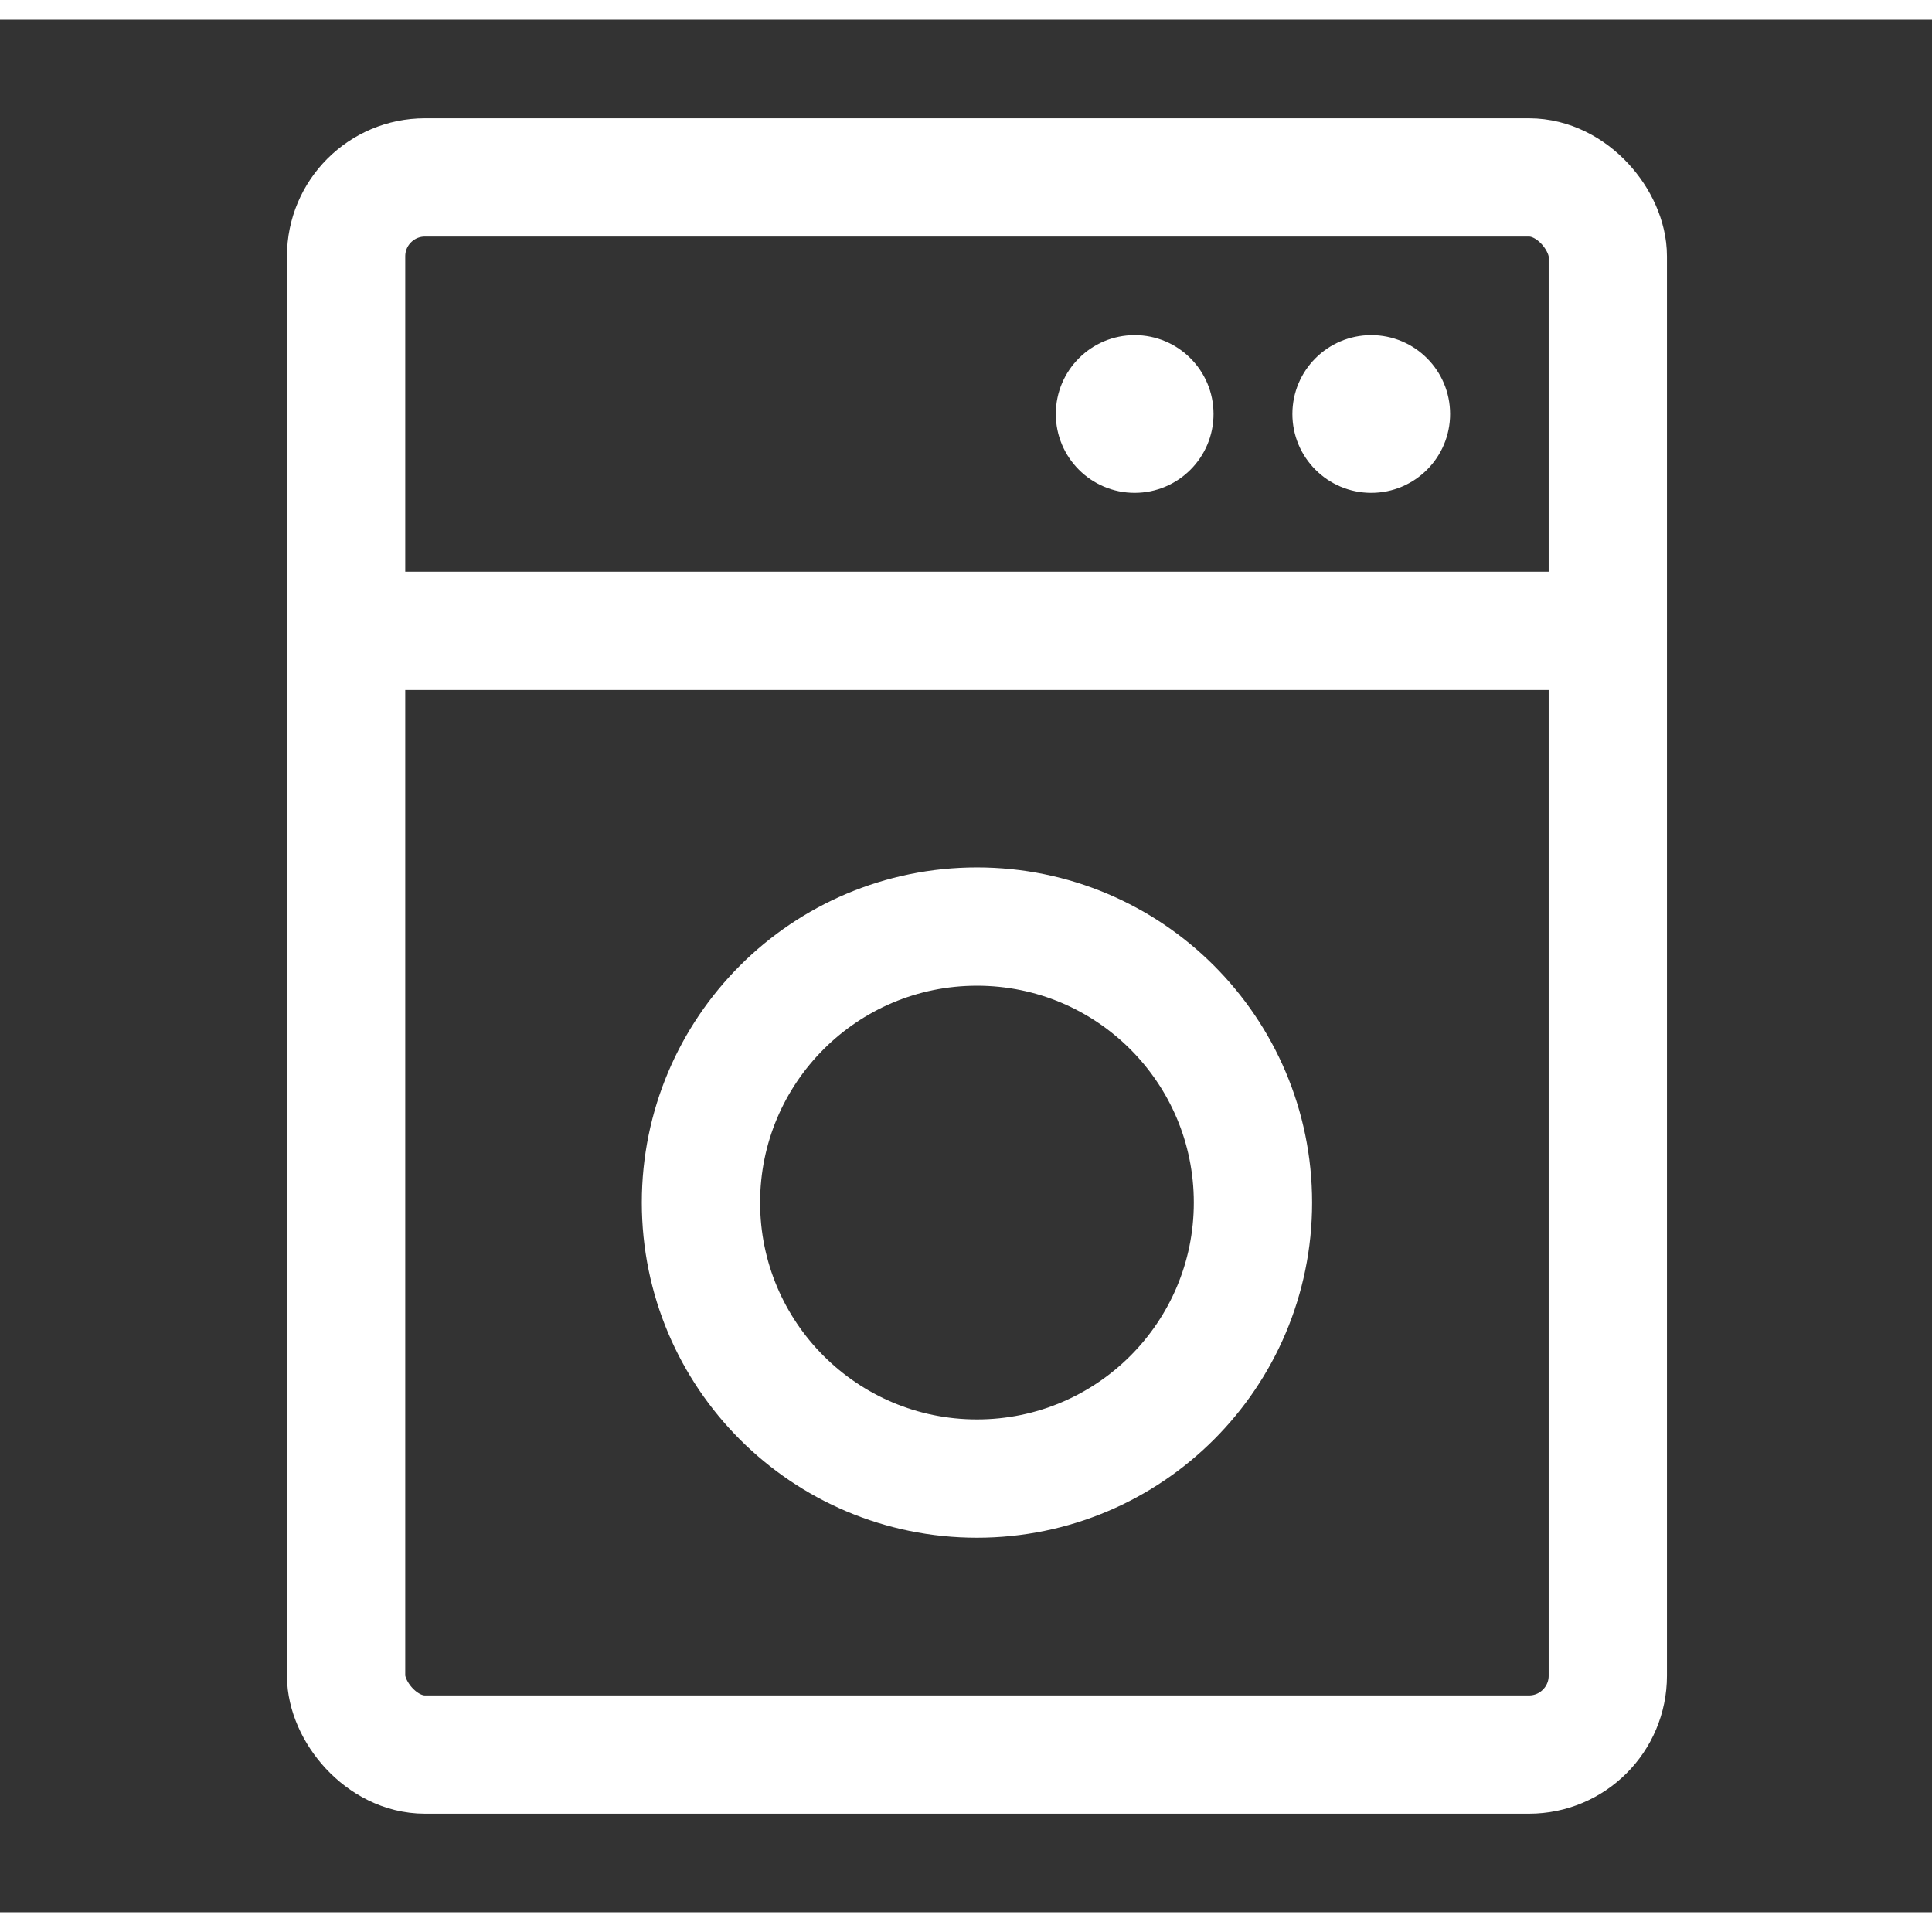 <?xml version="1.0" encoding="UTF-8"?><svg width="32" height="32" viewBox="0 0 49 48" fill="none" xmlns="http://www.w3.org/2000/svg"><rect x="0" y="0" width="49" height="48" fill="#333333" stroke="none"/><rect x="8.778" y="4" width="32" height="40" rx="2" stroke="#ffffff" stroke-width="3"/><path d="M8.778 15.5H40.778" stroke="#ffffff" stroke-width="3" stroke-linecap="round" stroke-linejoin="round"/><circle cx="28.778" cy="10" r="2" fill="#ffffff"/><circle cx="34.778" cy="10" r="2" fill="#ffffff"/><circle cx="24.778" cy="30" r="7" fill="none" stroke="#ffffff" stroke-width="3"/></svg>